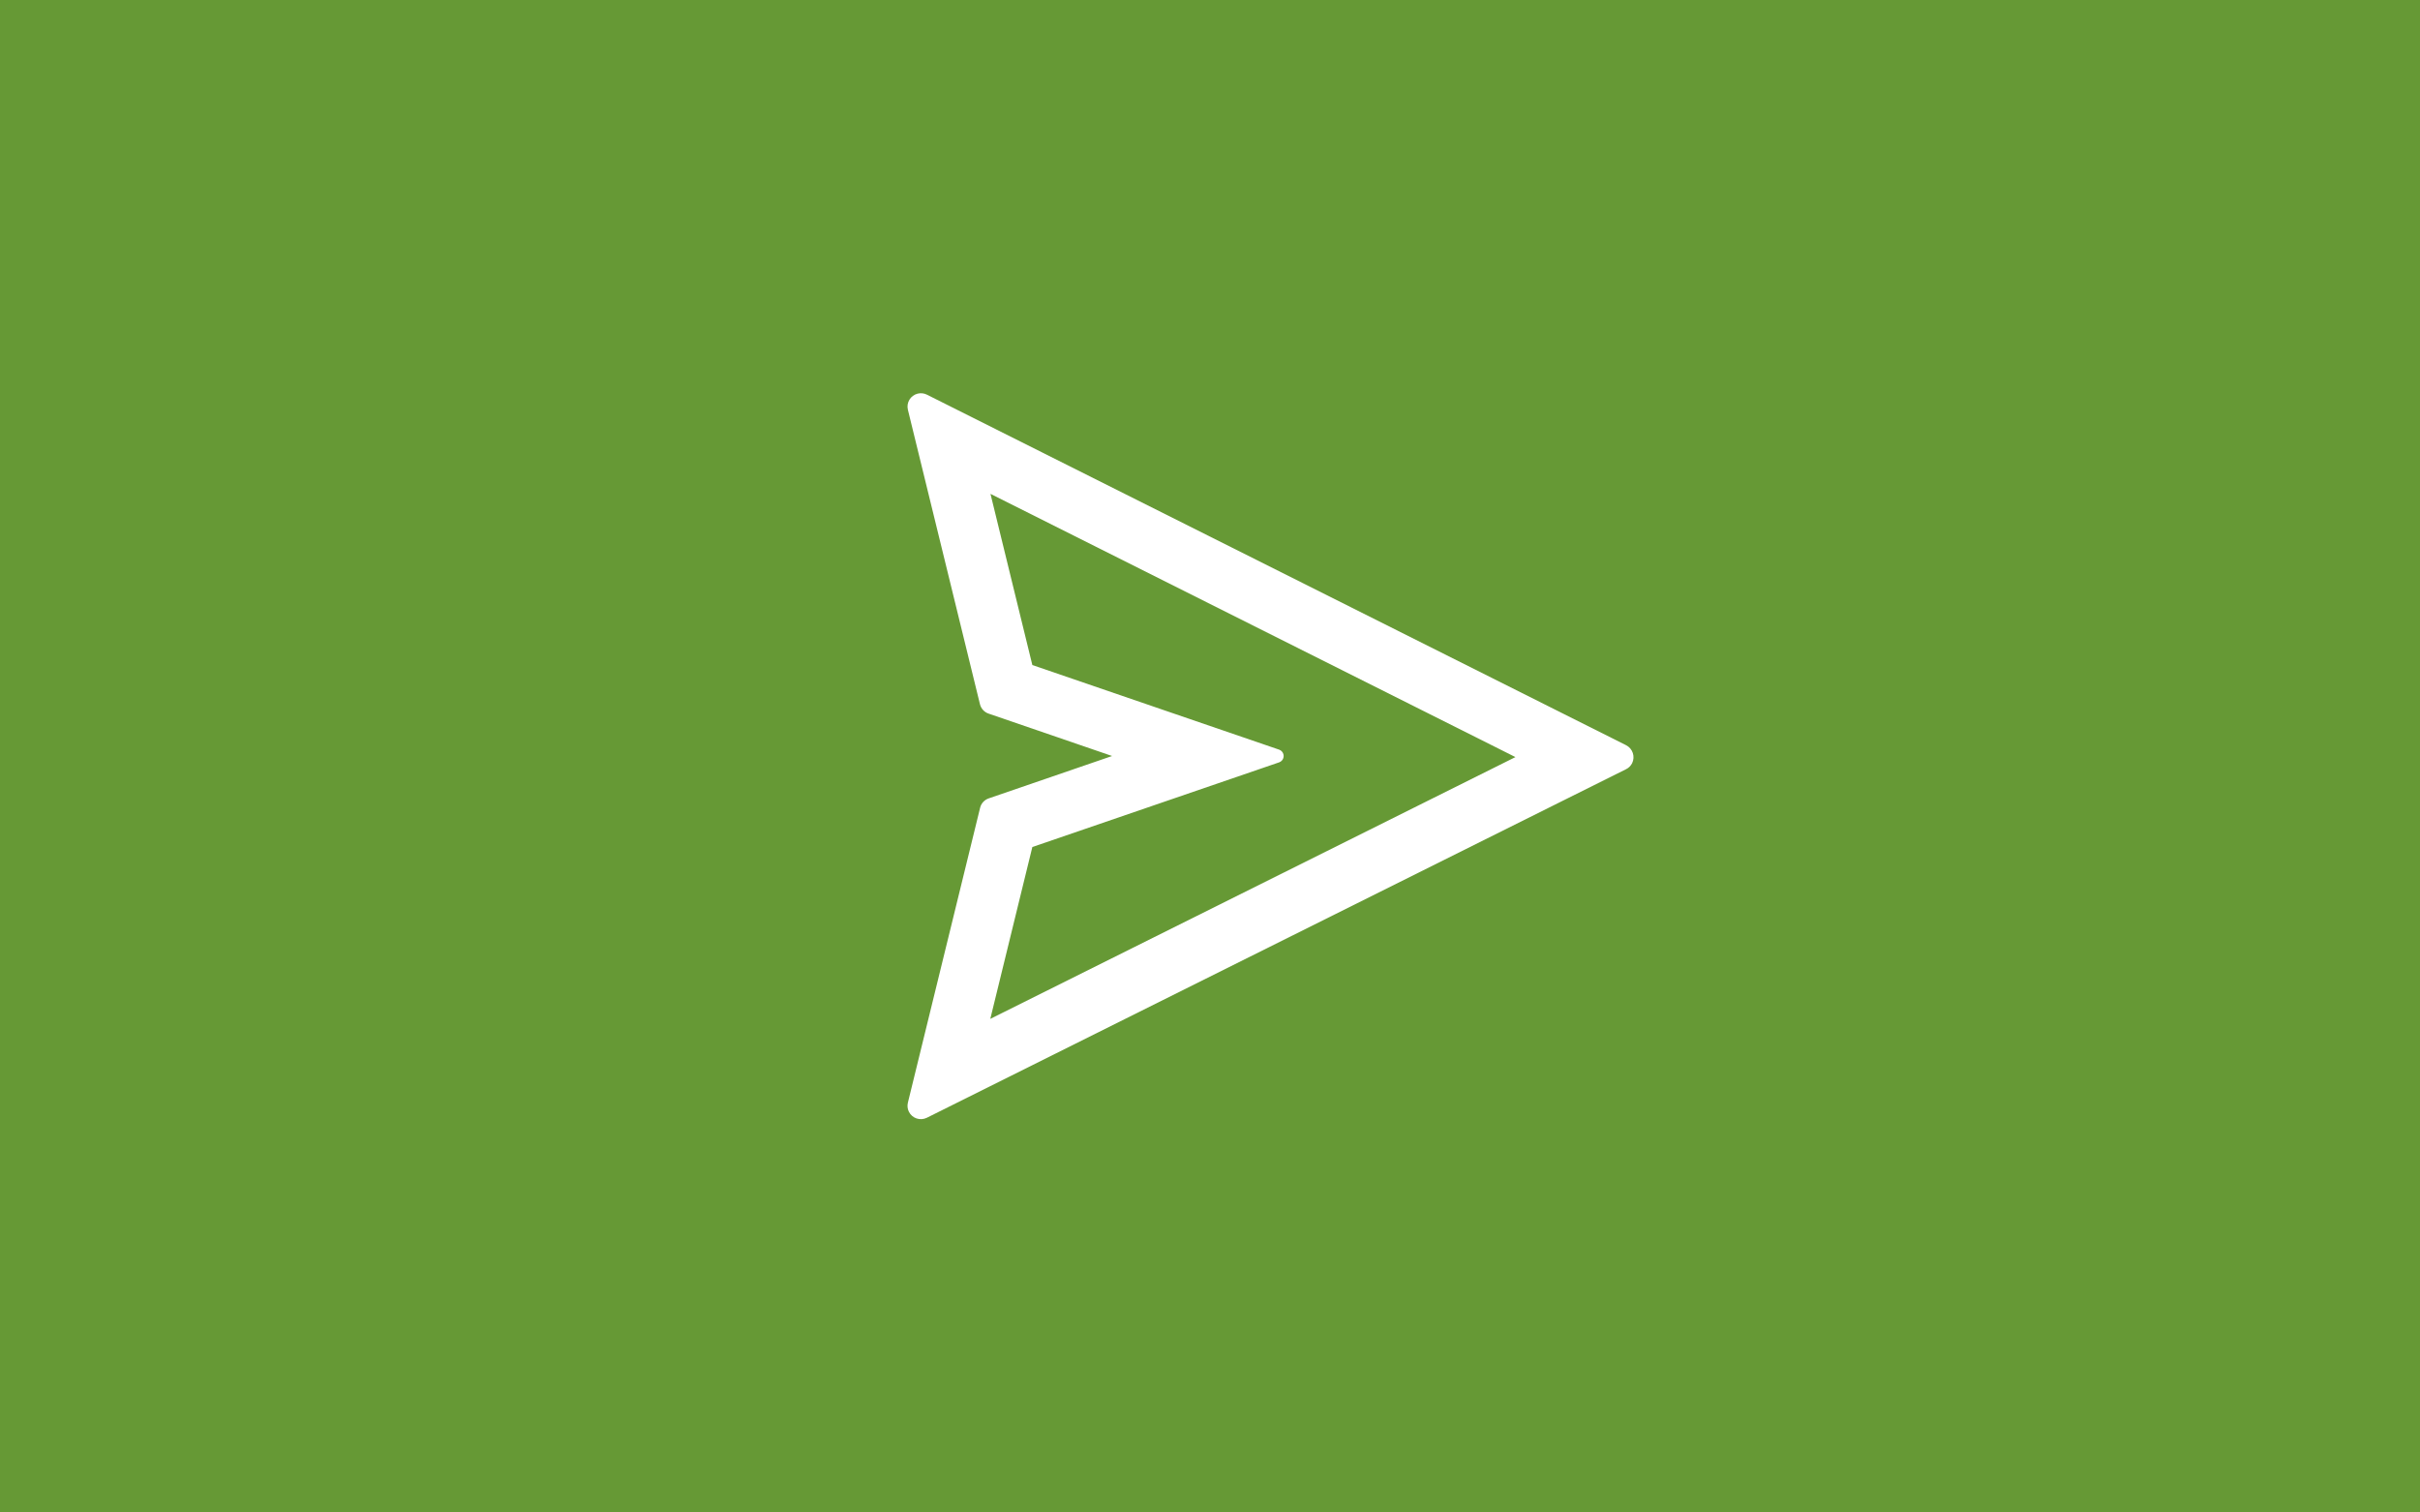 <svg width="80" height="50" viewBox="0 0 80 50" fill="none" xmlns="http://www.w3.org/2000/svg">
<path d="M0 0H80V50H0V0Z" fill="#669935"/>
<g clip-path="url(#clip0)">
<path d="M53.755 24.635L30.64 13.046C30.546 12.999 30.439 12.988 30.336 13.013C30.101 13.071 29.955 13.309 30.013 13.546L32.395 23.279C32.431 23.425 32.539 23.544 32.682 23.591L36.764 24.992L32.685 26.393C32.541 26.442 32.434 26.559 32.4 26.705L30.013 36.451C29.988 36.553 29.999 36.661 30.046 36.752C30.154 36.971 30.419 37.059 30.64 36.951L53.755 25.428C53.841 25.387 53.91 25.315 53.954 25.232C54.062 25.011 53.974 24.746 53.755 24.635ZM32.737 33.682L34.127 28.001L42.285 25.202C42.348 25.18 42.401 25.13 42.423 25.064C42.462 24.948 42.401 24.823 42.285 24.782L34.127 21.985L32.743 16.326L50.097 25.028L32.737 33.682Z" fill="white"/>
</g>
<defs>
<clipPath id="clip0">
<rect width="24" height="24" fill="white" transform="translate(30 13)"/>
</clipPath>
</defs>
</svg>
